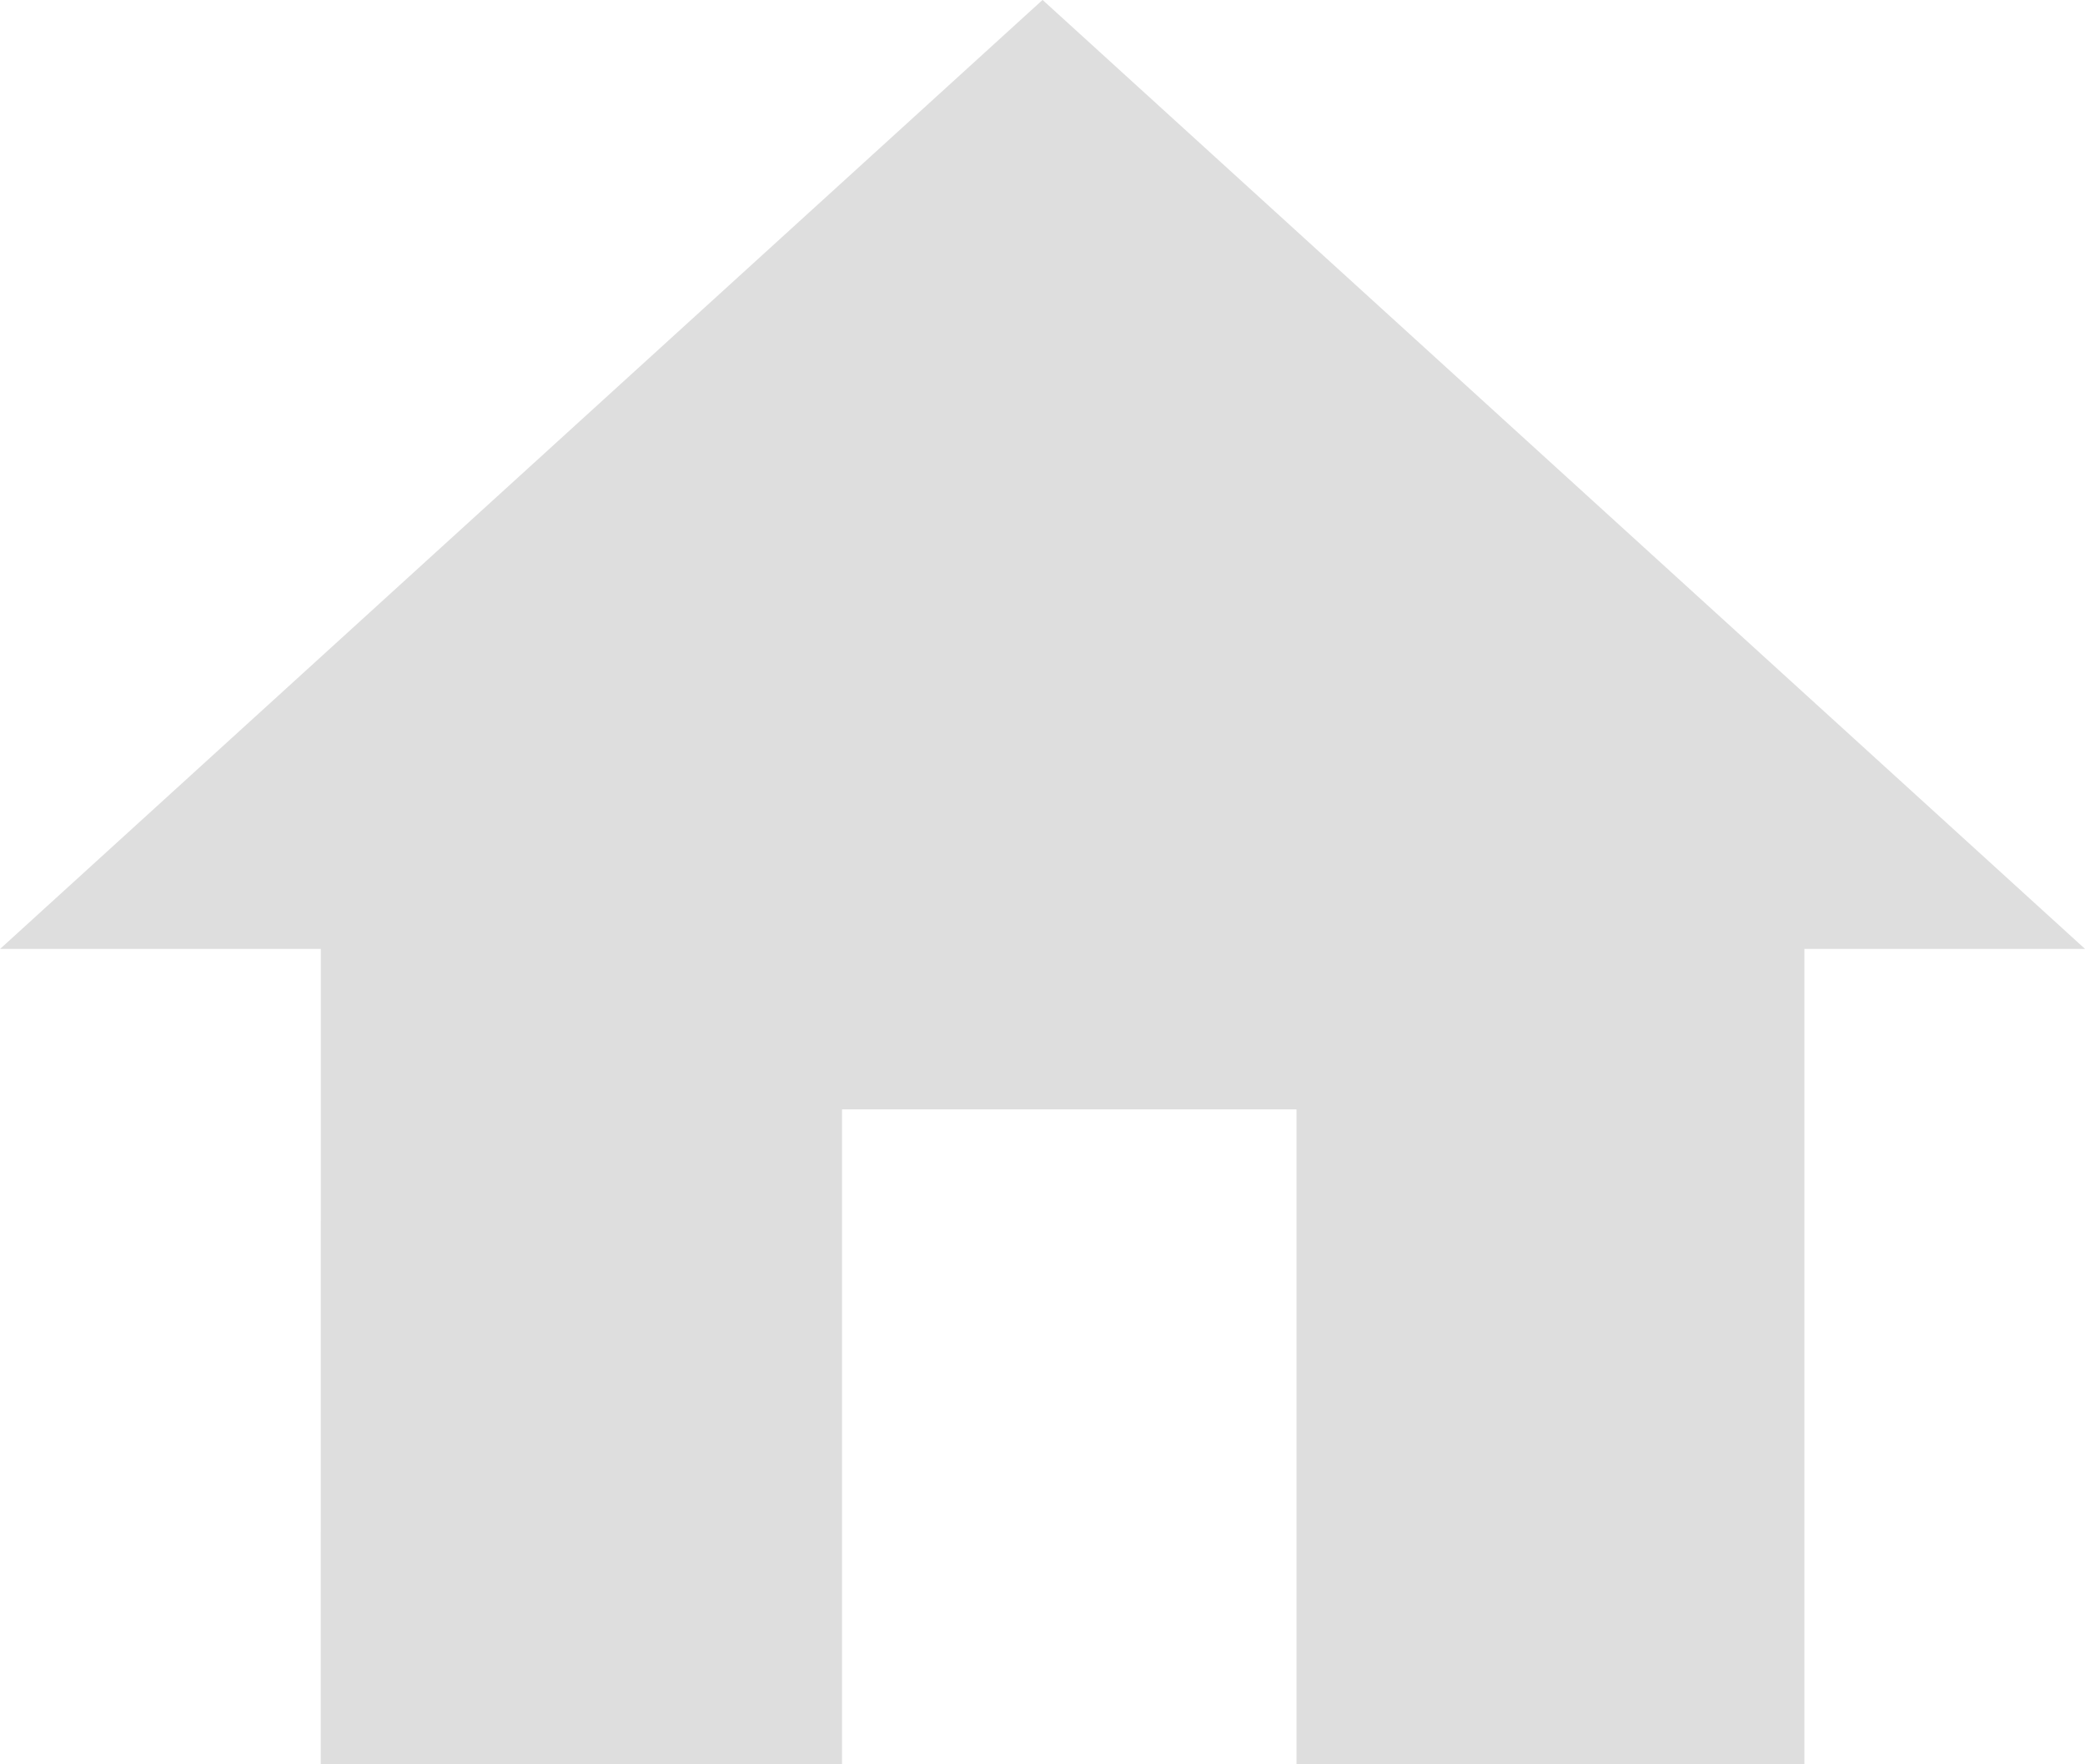 <svg xmlns="http://www.w3.org/2000/svg" width="28.822" height="24.388" viewBox="0 0 28.822 24.388">
    <path fill="#dedede" d="M-3346.611 1470.547h7.206v-9.053h6.282v9.053h7.021v-11.271h3.88l-14.411-13.118-14.411 13.118h4.434z" transform="translate(3351.045 -1446.159)"/>
</svg>
